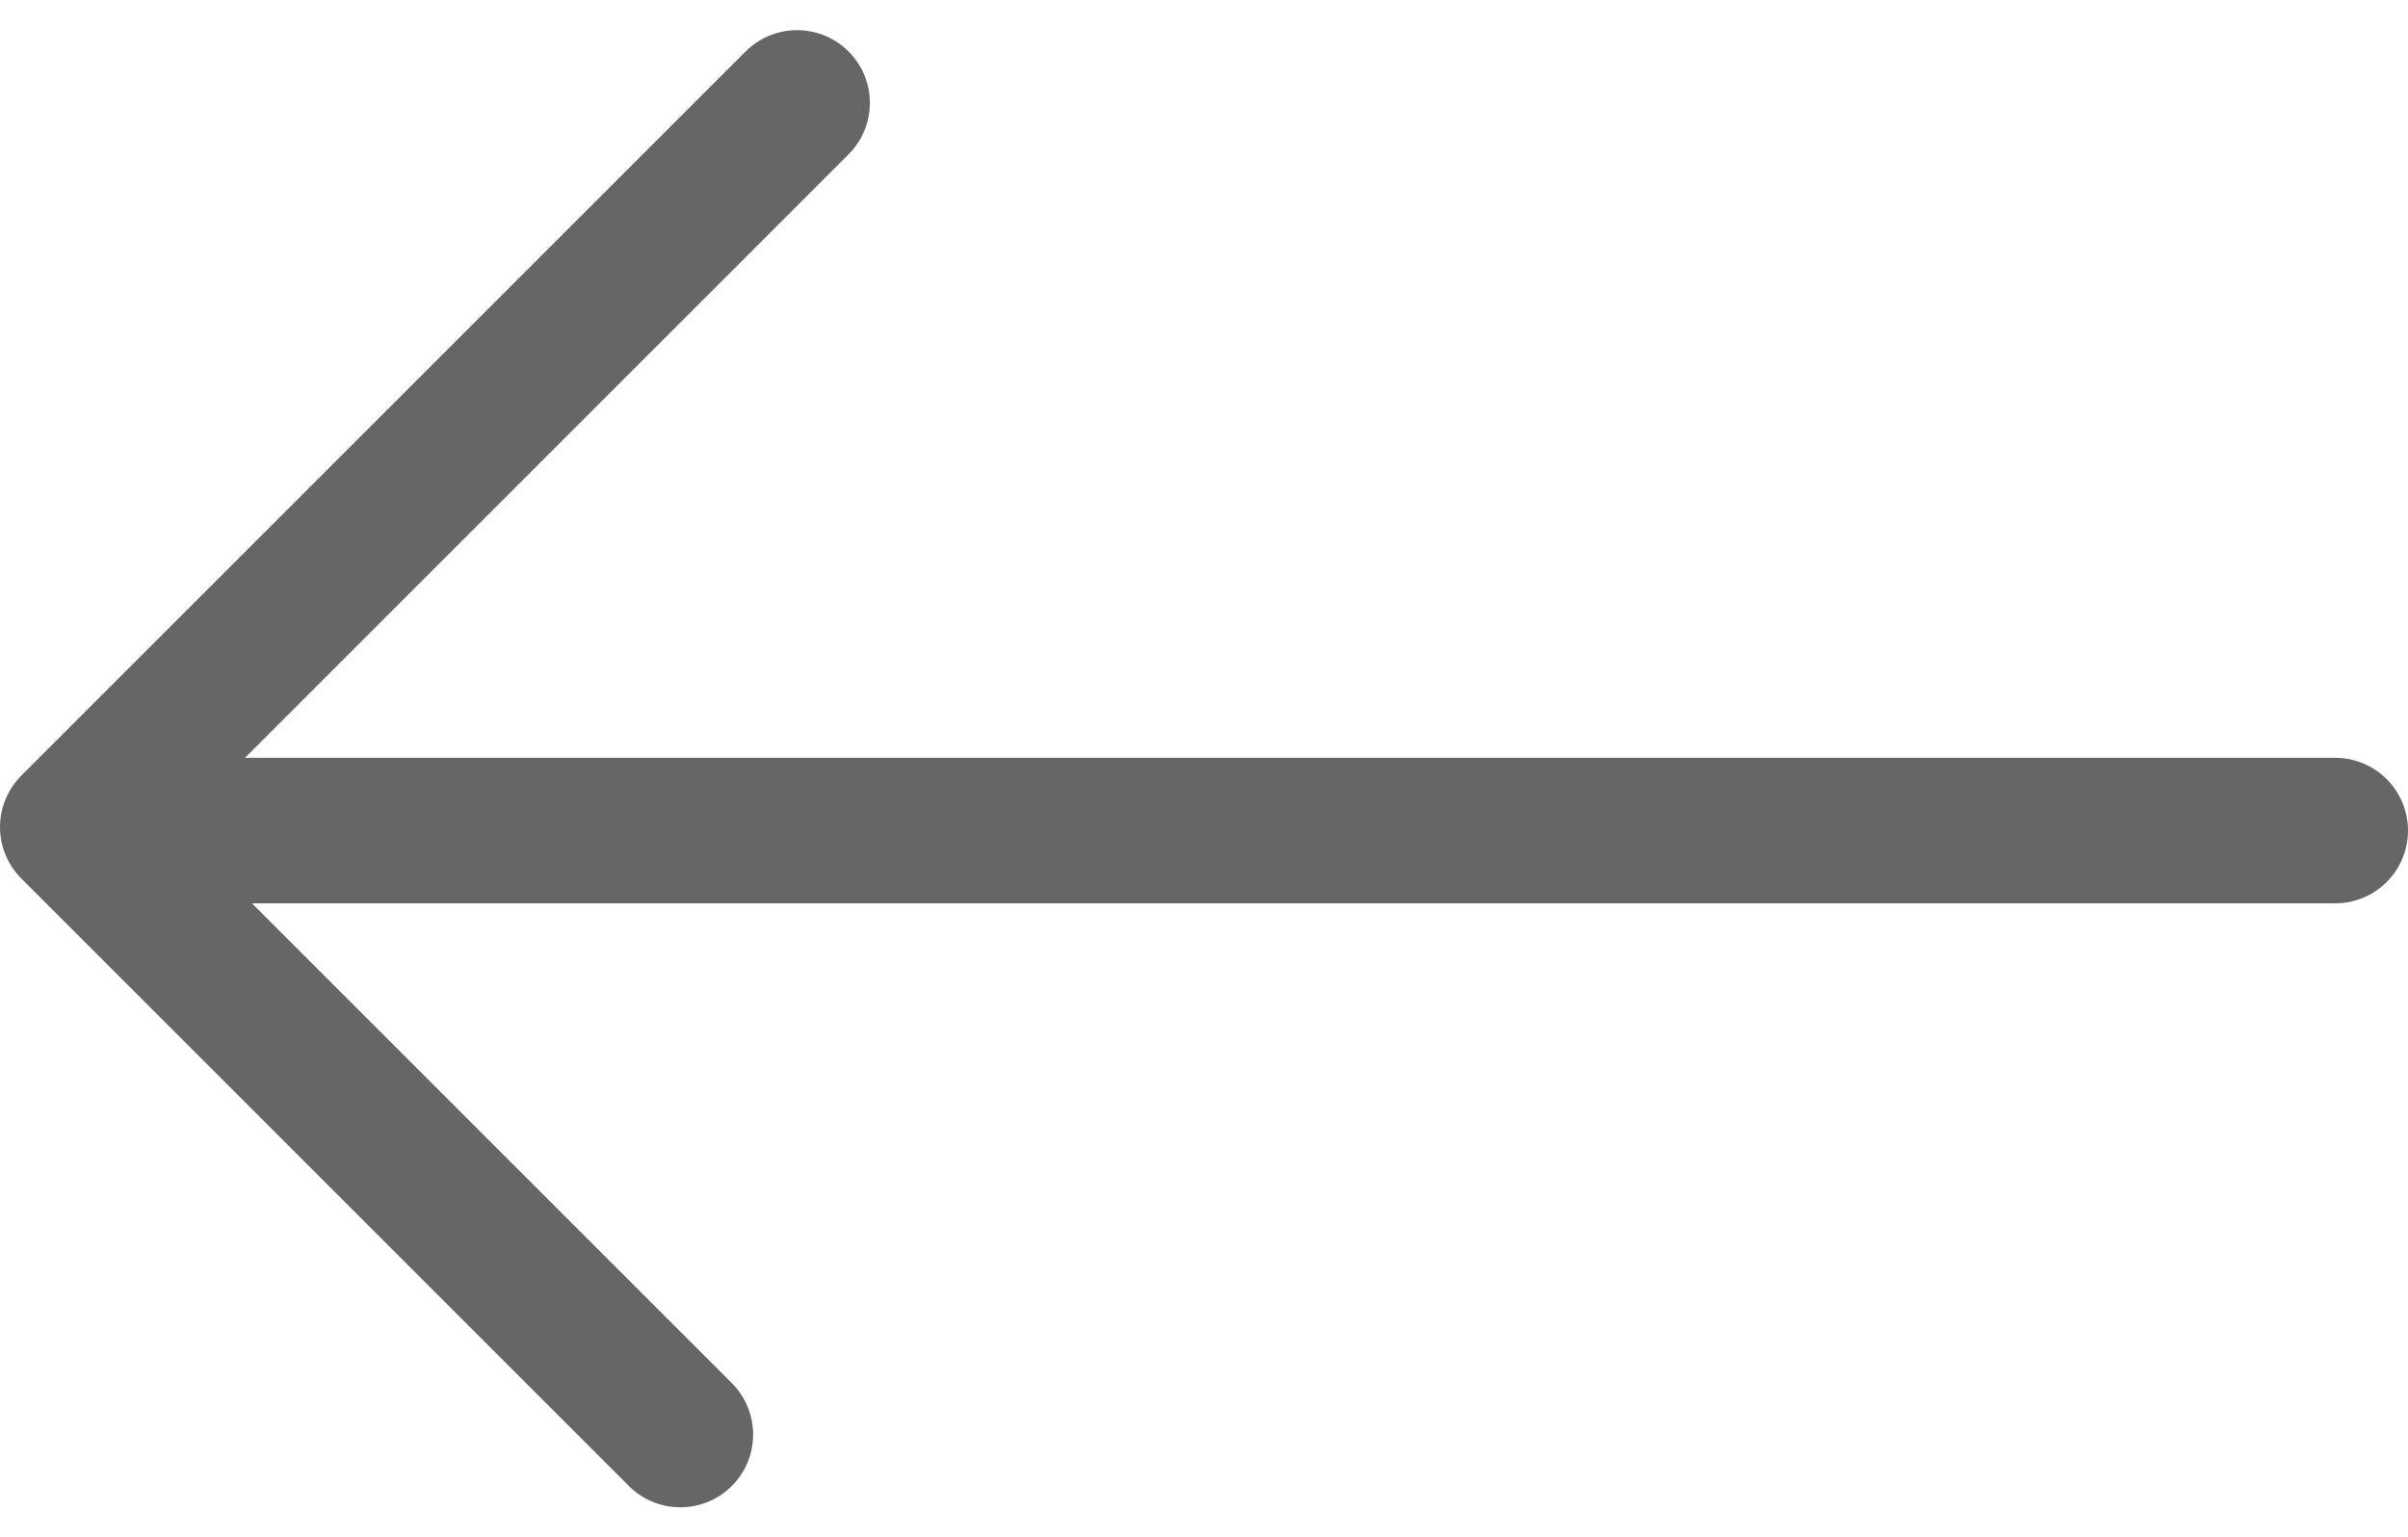 <svg xmlns="http://www.w3.org/2000/svg" width="16.543" height="10.564" viewBox="0 0 16.543 10.564">
  <g id="Group_7032" data-name="Group 7032" transform="translate(-390.457 -610.793)">
    <path id="Path_6079" data-name="Path 6079" d="M6170.933-6637.839l-4.976,4.976,4.174,4.174" transform="translate(-5775 7249.339)" fill="none" stroke="#666666" stroke-linecap="round" stroke-linejoin="round" stroke-width="1"/>
    <line id="Line_3084" data-name="Line 3084" x2="15" transform="translate(391.5 616.5)" fill="none" stroke="#666666" stroke-linecap="round" stroke-width="1"/>
  </g>
</svg>
